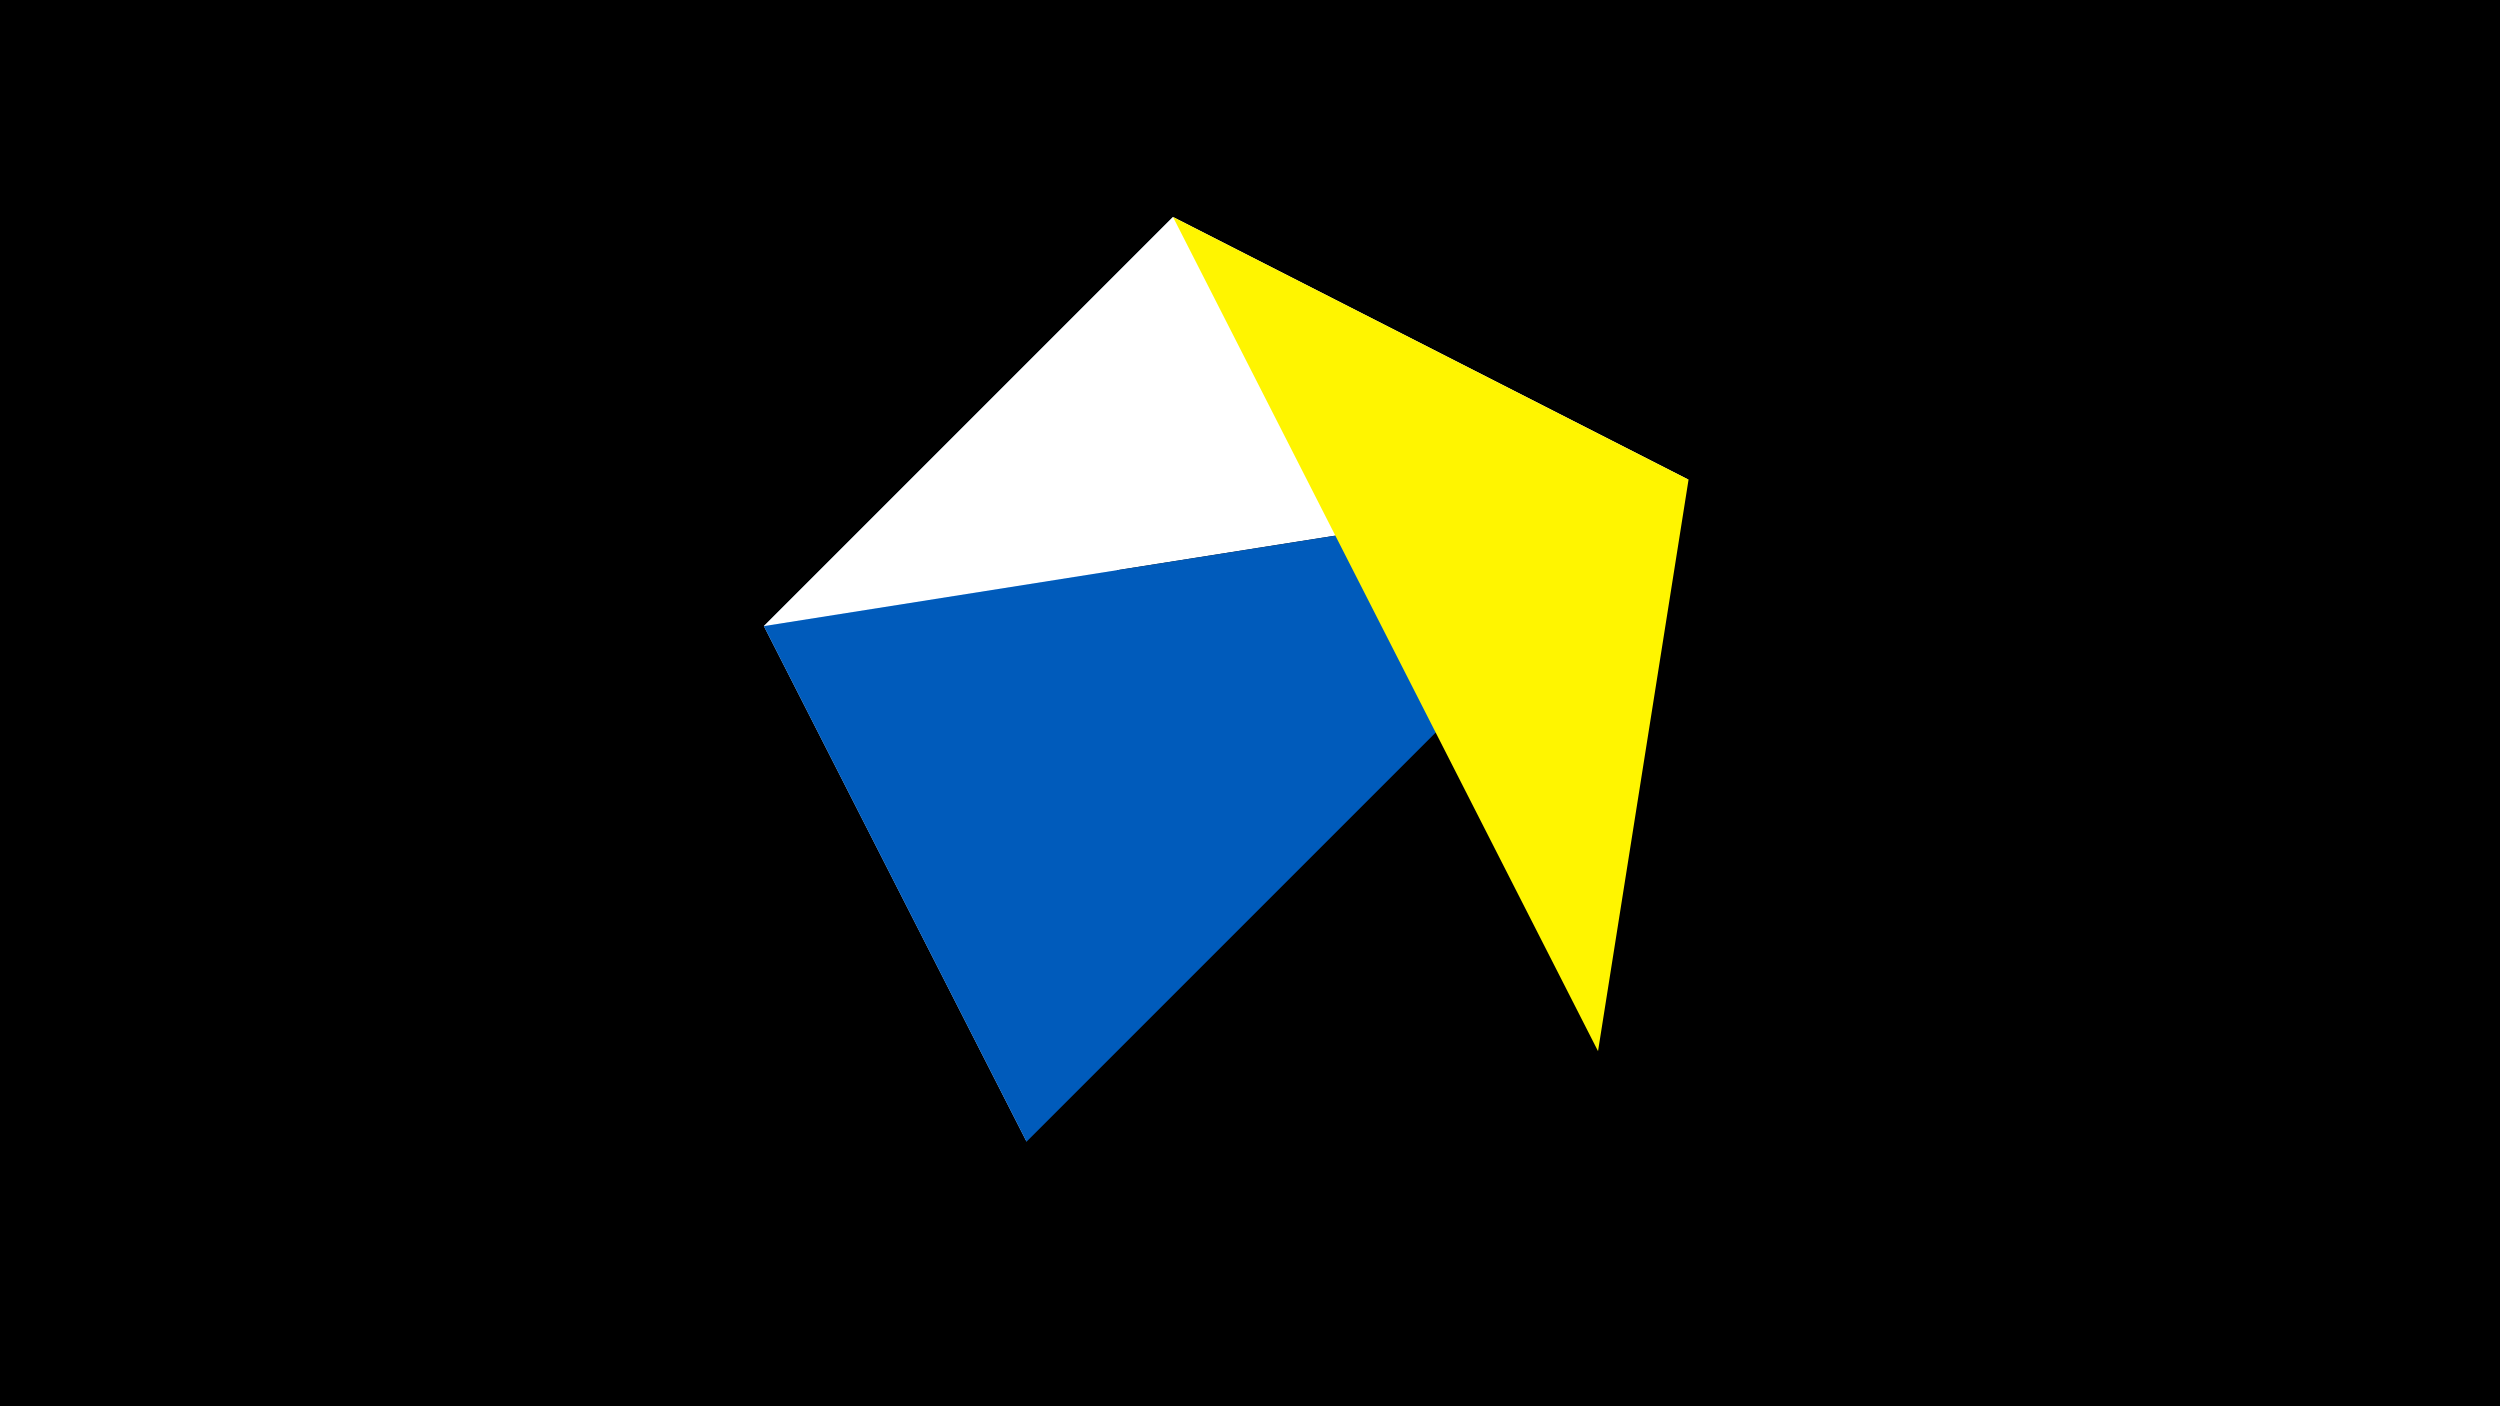 <svg width="1200" height="675" viewBox="-500 -500 1200 675" xmlns="http://www.w3.org/2000/svg"><title>juwel 19797</title><path d="M-500-500h1200v675h-1200z" fill="#000"/><path d="M-133.341,-199.458L63.042,-395.841 -7.255,48 Z" fill="#c2e1ff"/><path d="M63.042,-395.841L310.5,-269.755 -133.341,-199.458 Z" fill="#fff"/><path d="M310.5,-269.755L-133.341,-199.458 -7.255,48 Z" fill="#005bbb"/><path d="M63.042,-395.841L310.5,-269.755 267.054,4.554 Z" fill="#fff500"/></svg>